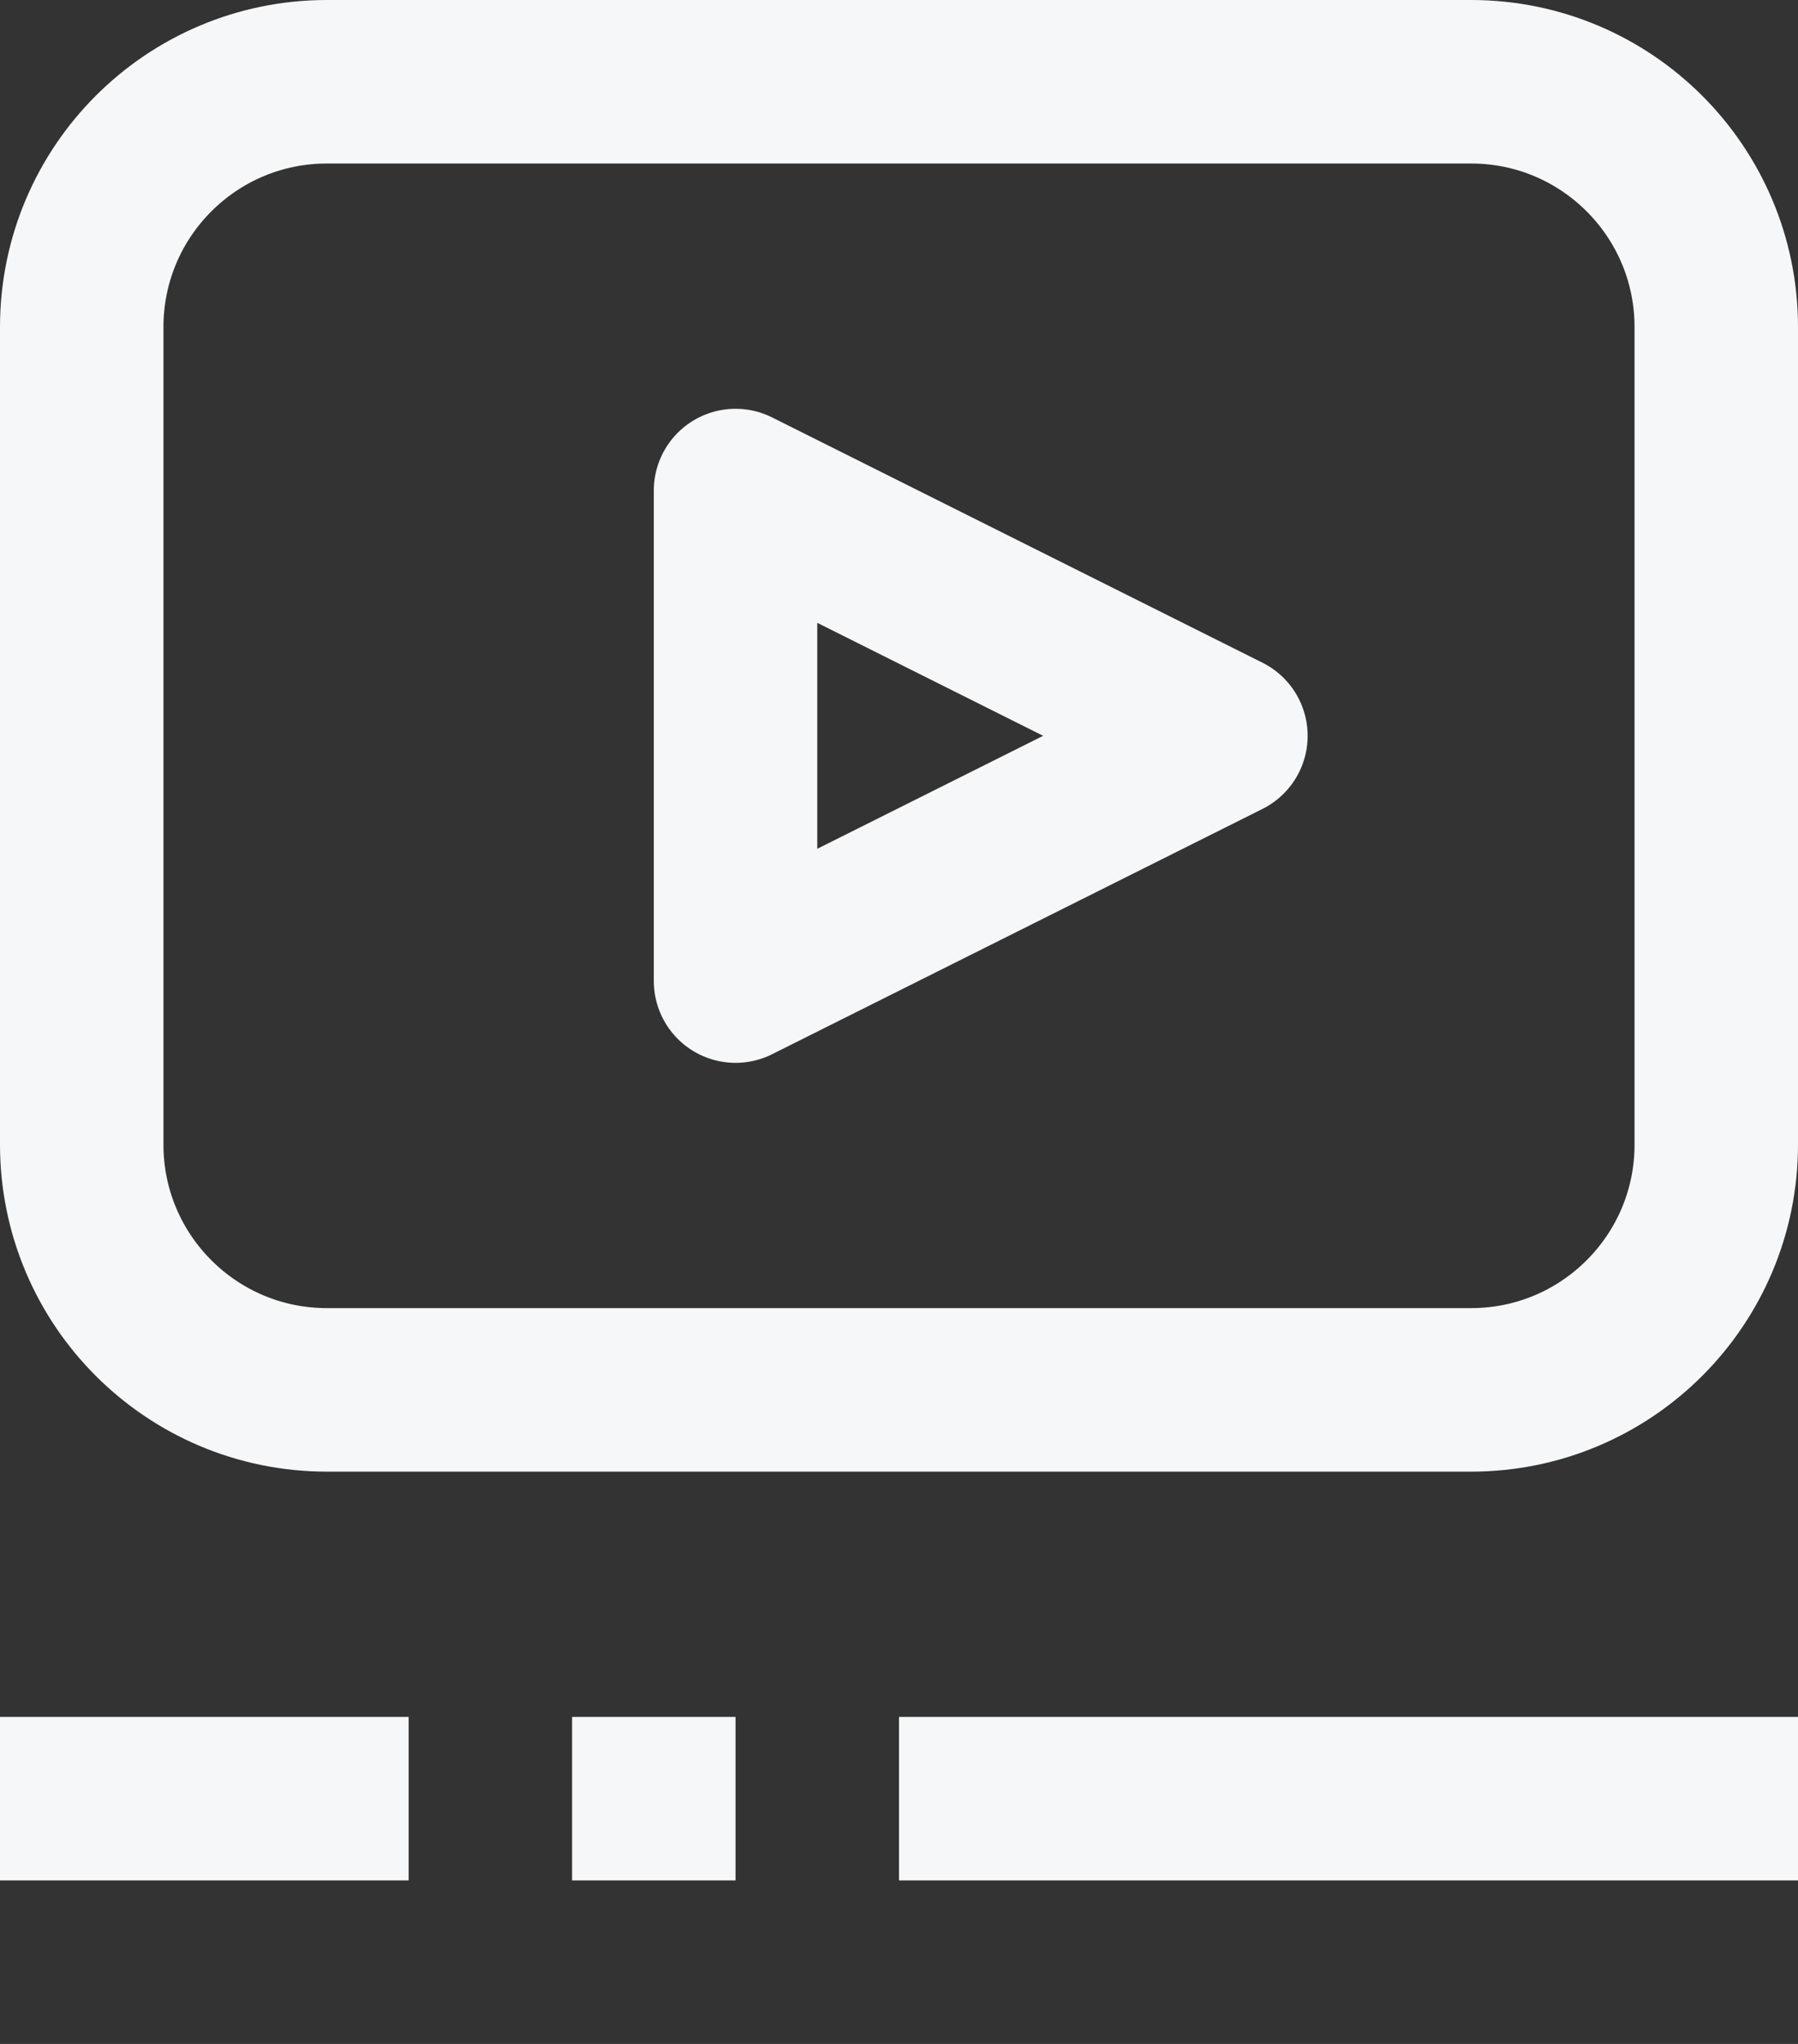 <?xml version="1.0" encoding="UTF-8"?>
<svg width="22px" height="25px" viewBox="0 0 22 25" version="1.1" xmlns="http://www.w3.org/2000/svg" xmlns:xlink="http://www.w3.org/1999/xlink">
    <rect x="0" y="0" width="22" height="25" fill="#333333" stroke="none"/>
    <!-- Generator: Sketch 55.2 (78181) - https://sketchapp.com -->
    <title>icon/video/black</title>
    <desc>Created with Sketch.</desc>
    <g id="icon/video/black" stroke="none" stroke-width="1" fill="none" fill-rule="evenodd">
        <g id="Group-3" stroke="#F5F7F8" stroke-width="2">
            <path d="M4,1 C2.343,1 1,2.343 1,4 L1,14 C1,15.657 2.343,17 4,17 L18,17 C19.657,17 21,15.657 21,14 L21,4 C21,2.343 19.657,1 18,1 L4,1 Z" id="Rectangle"></path>
        </g>
        <polygon id="Triangle" stroke="#F5F7F8" stroke-width="2" stroke-linejoin="round" transform="translate(12, 9) rotate(-270) translate(-12, -9) " points="12 6 15 12 9 12"></polygon>
        <rect id="Rectangle" stroke="#F5F7F8" fill="#D8D8D8" x="7.5" y="21.5" width="1" height="1"></rect>
        <rect id="Rectangle" fill="#F5F7F8" x="0" y="21" width="5" height="2"></rect>
        <rect id="Rectangle-Copy" fill="#F5F7F8" x="11" y="21" width="11" height="2"></rect>
    </g>
</svg>
